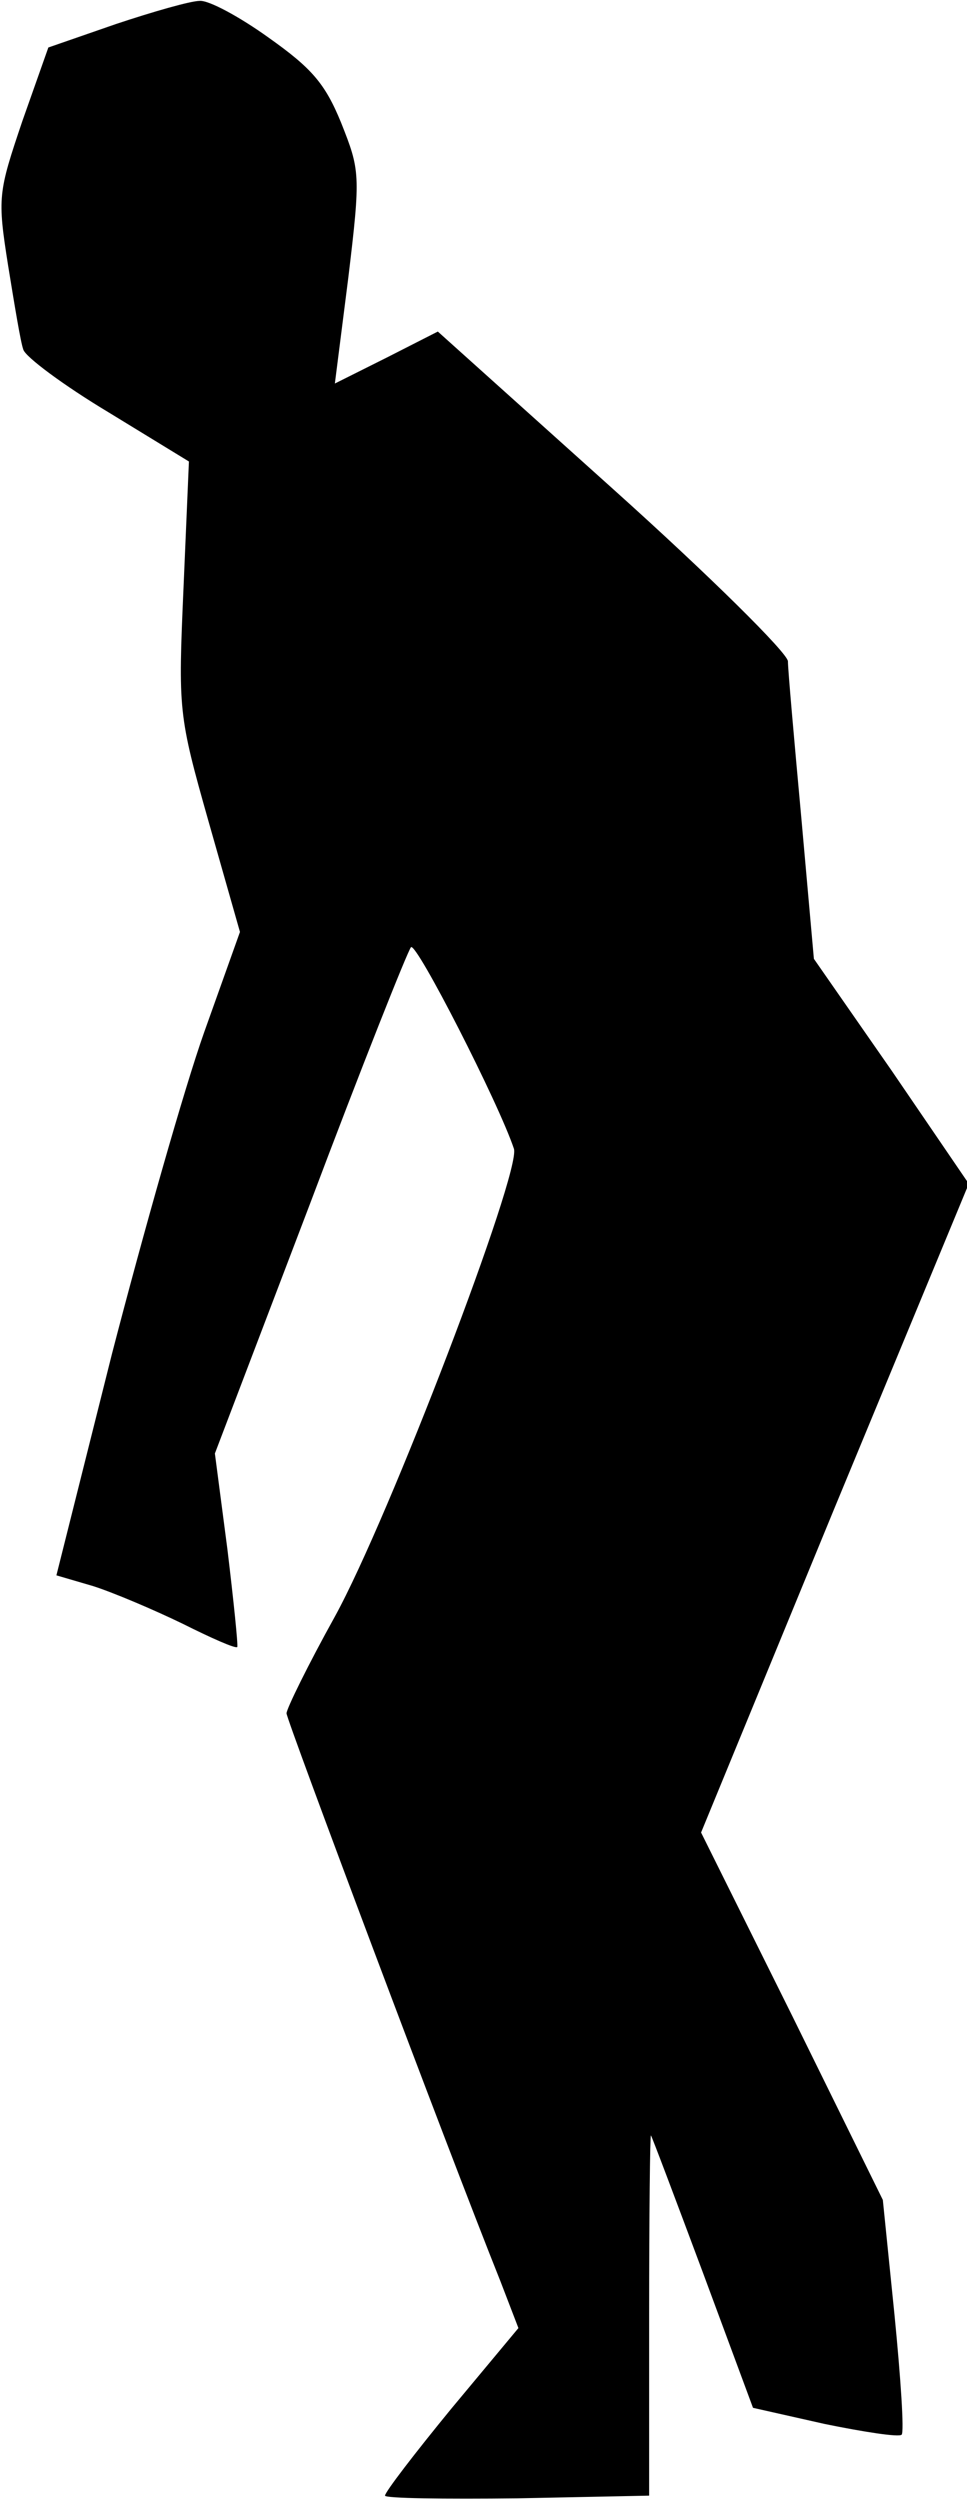 <?xml version="1.0" standalone="no"?>
<!DOCTYPE svg PUBLIC "-//W3C//DTD SVG 20010904//EN"
 "http://www.w3.org/TR/2001/REC-SVG-20010904/DTD/svg10.dtd">
<svg version="1.0" xmlns="http://www.w3.org/2000/svg"
 width="108pt" height="279pt" viewBox="0 0 108 279"
 preserveAspectRatio="xMidYMid meet">
<g transform="translate(0,279) scale(0.1,-0.1)"
fill="#000000" stroke="none">
<path fill="#000000" stroke="none" d="M129 2763 l-75 -26 -29 -82 c-27 -80
-28 -85 -16 -161 7 -43 14 -86 17 -94 2 -8 45 -40 95 -70 l90 -55 -6 -140 c-6
-138 -6 -142 28 -262 l35 -123 -40 -112 c-22 -62 -68 -224 -103 -359 l-62
-247 41 -12 c22 -7 67 -26 100 -42 32 -16 59 -28 61 -26 1 2 -4 51 -11 109
l-14 107 106 278 c58 154 109 282 113 287 6 6 98 -174 115 -225 8 -26 -139
-411 -200 -522 -30 -54 -54 -103 -54 -108 0 -7 177 -479 239 -634 l20 -52 -75
-90 c-41 -50 -74 -93 -74 -97 0 -3 66 -4 148 -3 l147 3 0 202 c0 111 1 201 2
200 1 -1 27 -70 58 -153 l56 -151 80 -18 c44 -9 83 -15 86 -12 3 3 -1 63 -8
134 l-13 128 -101 205 -102 205 149 362 150 362 -86 126 -87 125 -14 157 c-8
87 -15 166 -15 175 0 9 -88 96 -195 192 l-196 176 -57 -29 -58 -29 15 118 c14
116 13 120 -8 173 -18 44 -33 61 -81 95 -32 23 -67 42 -77 41 -10 0 -52 -12
-94 -26z"/>
</g>
</svg>
